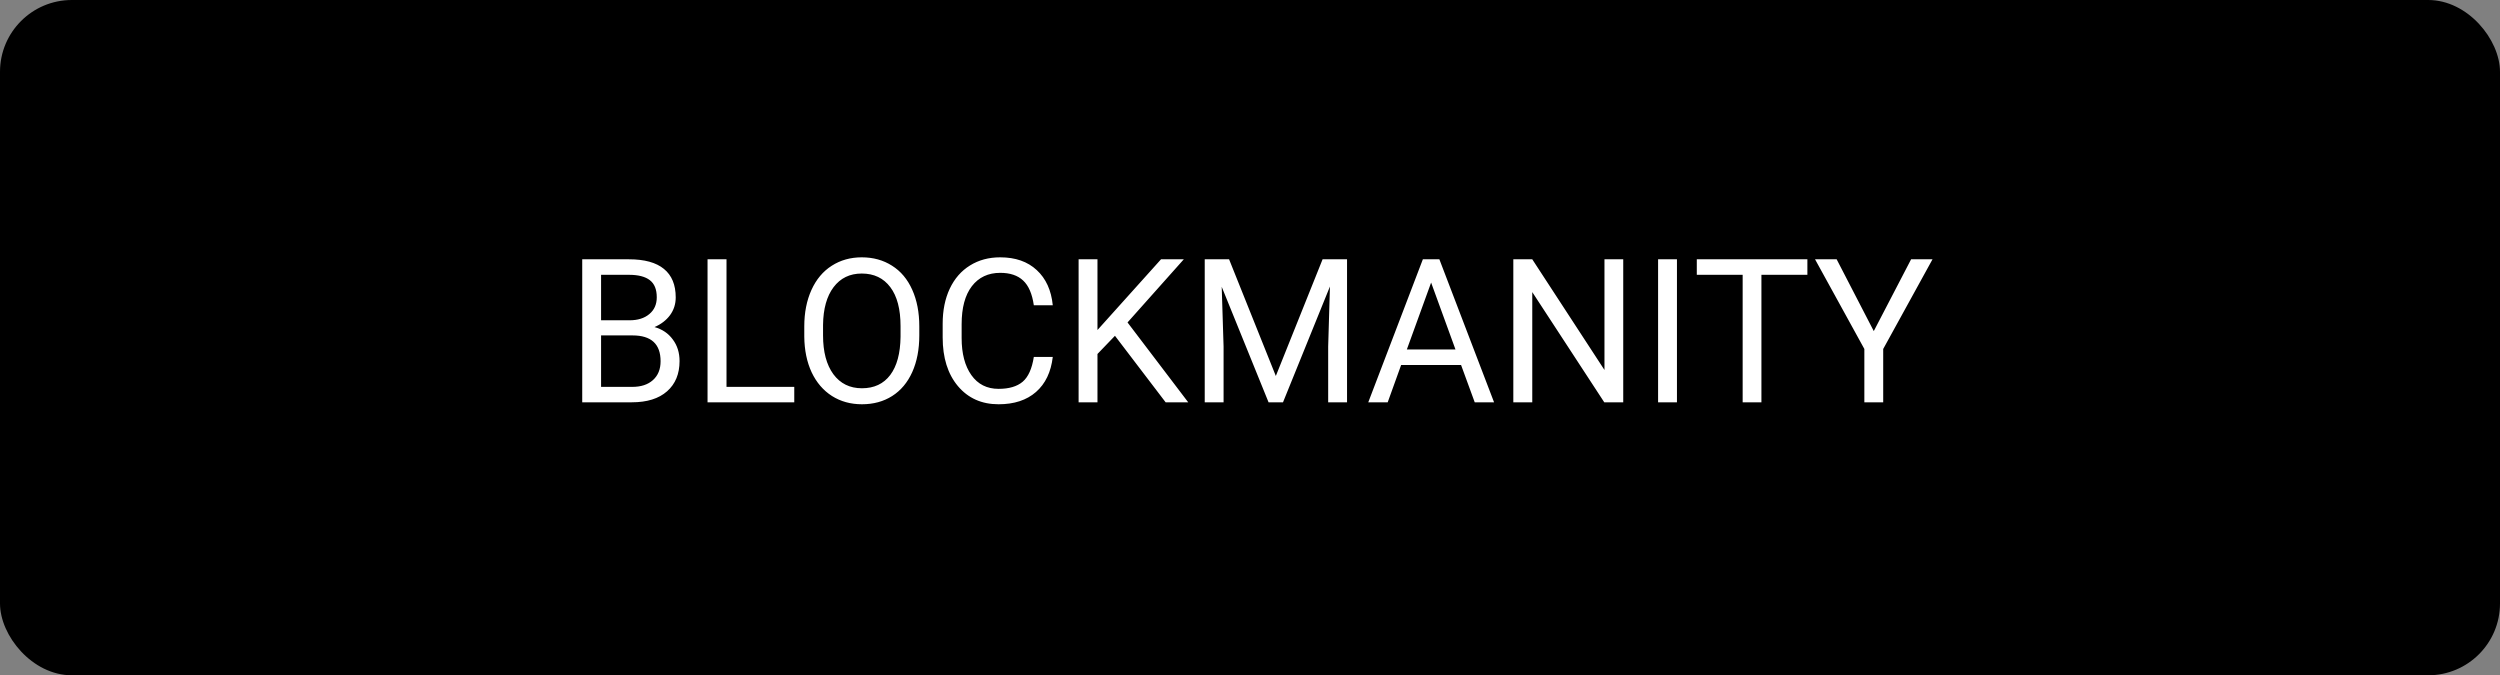 <svg width="174" height="47" viewBox="0 0 174 47" fill="none" xmlns="http://www.w3.org/2000/svg">
<rect x="0" y="0" width="174" height="47" fill="#808080" stroke="none"/>
<rect width="174" height="47" rx="5" fill="black"/>
<path d="M40.523 28V18.047H43.776C44.856 18.047 45.668 18.27 46.21 18.717C46.757 19.163 47.03 19.824 47.03 20.699C47.03 21.164 46.898 21.576 46.634 21.936C46.37 22.292 46.009 22.568 45.554 22.764C46.092 22.914 46.515 23.201 46.825 23.625C47.14 24.044 47.297 24.546 47.297 25.129C47.297 26.022 47.008 26.724 46.429 27.234C45.85 27.745 45.032 28 43.975 28H40.523ZM41.835 23.345V26.927H44.002C44.613 26.927 45.093 26.77 45.444 26.455C45.8 26.136 45.977 25.699 45.977 25.143C45.977 23.944 45.326 23.345 44.023 23.345H41.835ZM41.835 22.292H43.817C44.392 22.292 44.85 22.148 45.191 21.861C45.538 21.574 45.711 21.185 45.711 20.692C45.711 20.145 45.551 19.749 45.232 19.503C44.913 19.252 44.428 19.127 43.776 19.127H41.835V22.292ZM50.565 26.927H55.281V28H49.245V18.047H50.565V26.927ZM63.983 23.345C63.983 24.32 63.819 25.172 63.491 25.901C63.163 26.626 62.698 27.18 62.097 27.562C61.495 27.945 60.793 28.137 59.991 28.137C59.207 28.137 58.512 27.945 57.906 27.562C57.3 27.175 56.828 26.626 56.491 25.915C56.158 25.2 55.988 24.372 55.978 23.434V22.716C55.978 21.759 56.145 20.913 56.477 20.18C56.81 19.446 57.28 18.885 57.886 18.498C58.496 18.106 59.194 17.91 59.977 17.91C60.775 17.91 61.477 18.104 62.083 18.491C62.694 18.874 63.163 19.432 63.491 20.166C63.819 20.895 63.983 21.745 63.983 22.716V23.345ZM62.678 22.702C62.678 21.522 62.441 20.617 61.967 19.988C61.493 19.355 60.83 19.038 59.977 19.038C59.148 19.038 58.494 19.355 58.016 19.988C57.542 20.617 57.298 21.492 57.284 22.613V23.345C57.284 24.489 57.523 25.389 58.002 26.045C58.485 26.697 59.148 27.023 59.991 27.023C60.839 27.023 61.495 26.715 61.96 26.1C62.425 25.48 62.664 24.593 62.678 23.44V22.702ZM73.273 24.842C73.15 25.895 72.761 26.708 72.105 27.282C71.453 27.852 70.585 28.137 69.5 28.137C68.324 28.137 67.381 27.715 66.67 26.872C65.963 26.029 65.61 24.901 65.61 23.488V22.531C65.61 21.606 65.774 20.793 66.103 20.091C66.435 19.389 66.905 18.851 67.511 18.477C68.117 18.099 68.819 17.91 69.616 17.91C70.674 17.91 71.521 18.206 72.159 18.799C72.797 19.387 73.169 20.203 73.273 21.246H71.954C71.84 20.453 71.592 19.879 71.209 19.523C70.831 19.168 70.3 18.99 69.616 18.99C68.778 18.99 68.119 19.3 67.641 19.92C67.167 20.54 66.93 21.422 66.93 22.565V23.529C66.93 24.609 67.155 25.468 67.606 26.106C68.058 26.744 68.689 27.064 69.5 27.064C70.229 27.064 70.787 26.899 71.175 26.571C71.567 26.239 71.826 25.662 71.954 24.842H73.273ZM77.601 23.372L76.384 24.637V28H75.071V18.047H76.384V22.969L80.807 18.047H82.393L78.476 22.442L82.7 28H81.128L77.601 23.372ZM85.544 18.047L88.798 26.168L92.052 18.047H93.754V28H92.441V24.124L92.564 19.94L89.297 28H88.292L85.031 19.961L85.161 24.124V28H83.849V18.047H85.544ZM101.69 25.402H97.52L96.584 28H95.231L99.031 18.047H100.18L103.987 28H102.641L101.69 25.402ZM97.917 24.322H101.301L99.606 19.667L97.917 24.322ZM112.977 28H111.657L106.646 20.33V28H105.327V18.047H106.646L111.671 25.751V18.047H112.977V28ZM116.716 28H115.403V18.047H116.716V28ZM125.794 19.127H122.595V28H121.289V19.127H118.097V18.047H125.794V19.127ZM130.415 23.044L133.013 18.047H134.503L131.071 24.288V28H129.759V24.288L126.327 18.047H127.831L130.415 23.044Z" fill="white"/>
</svg>